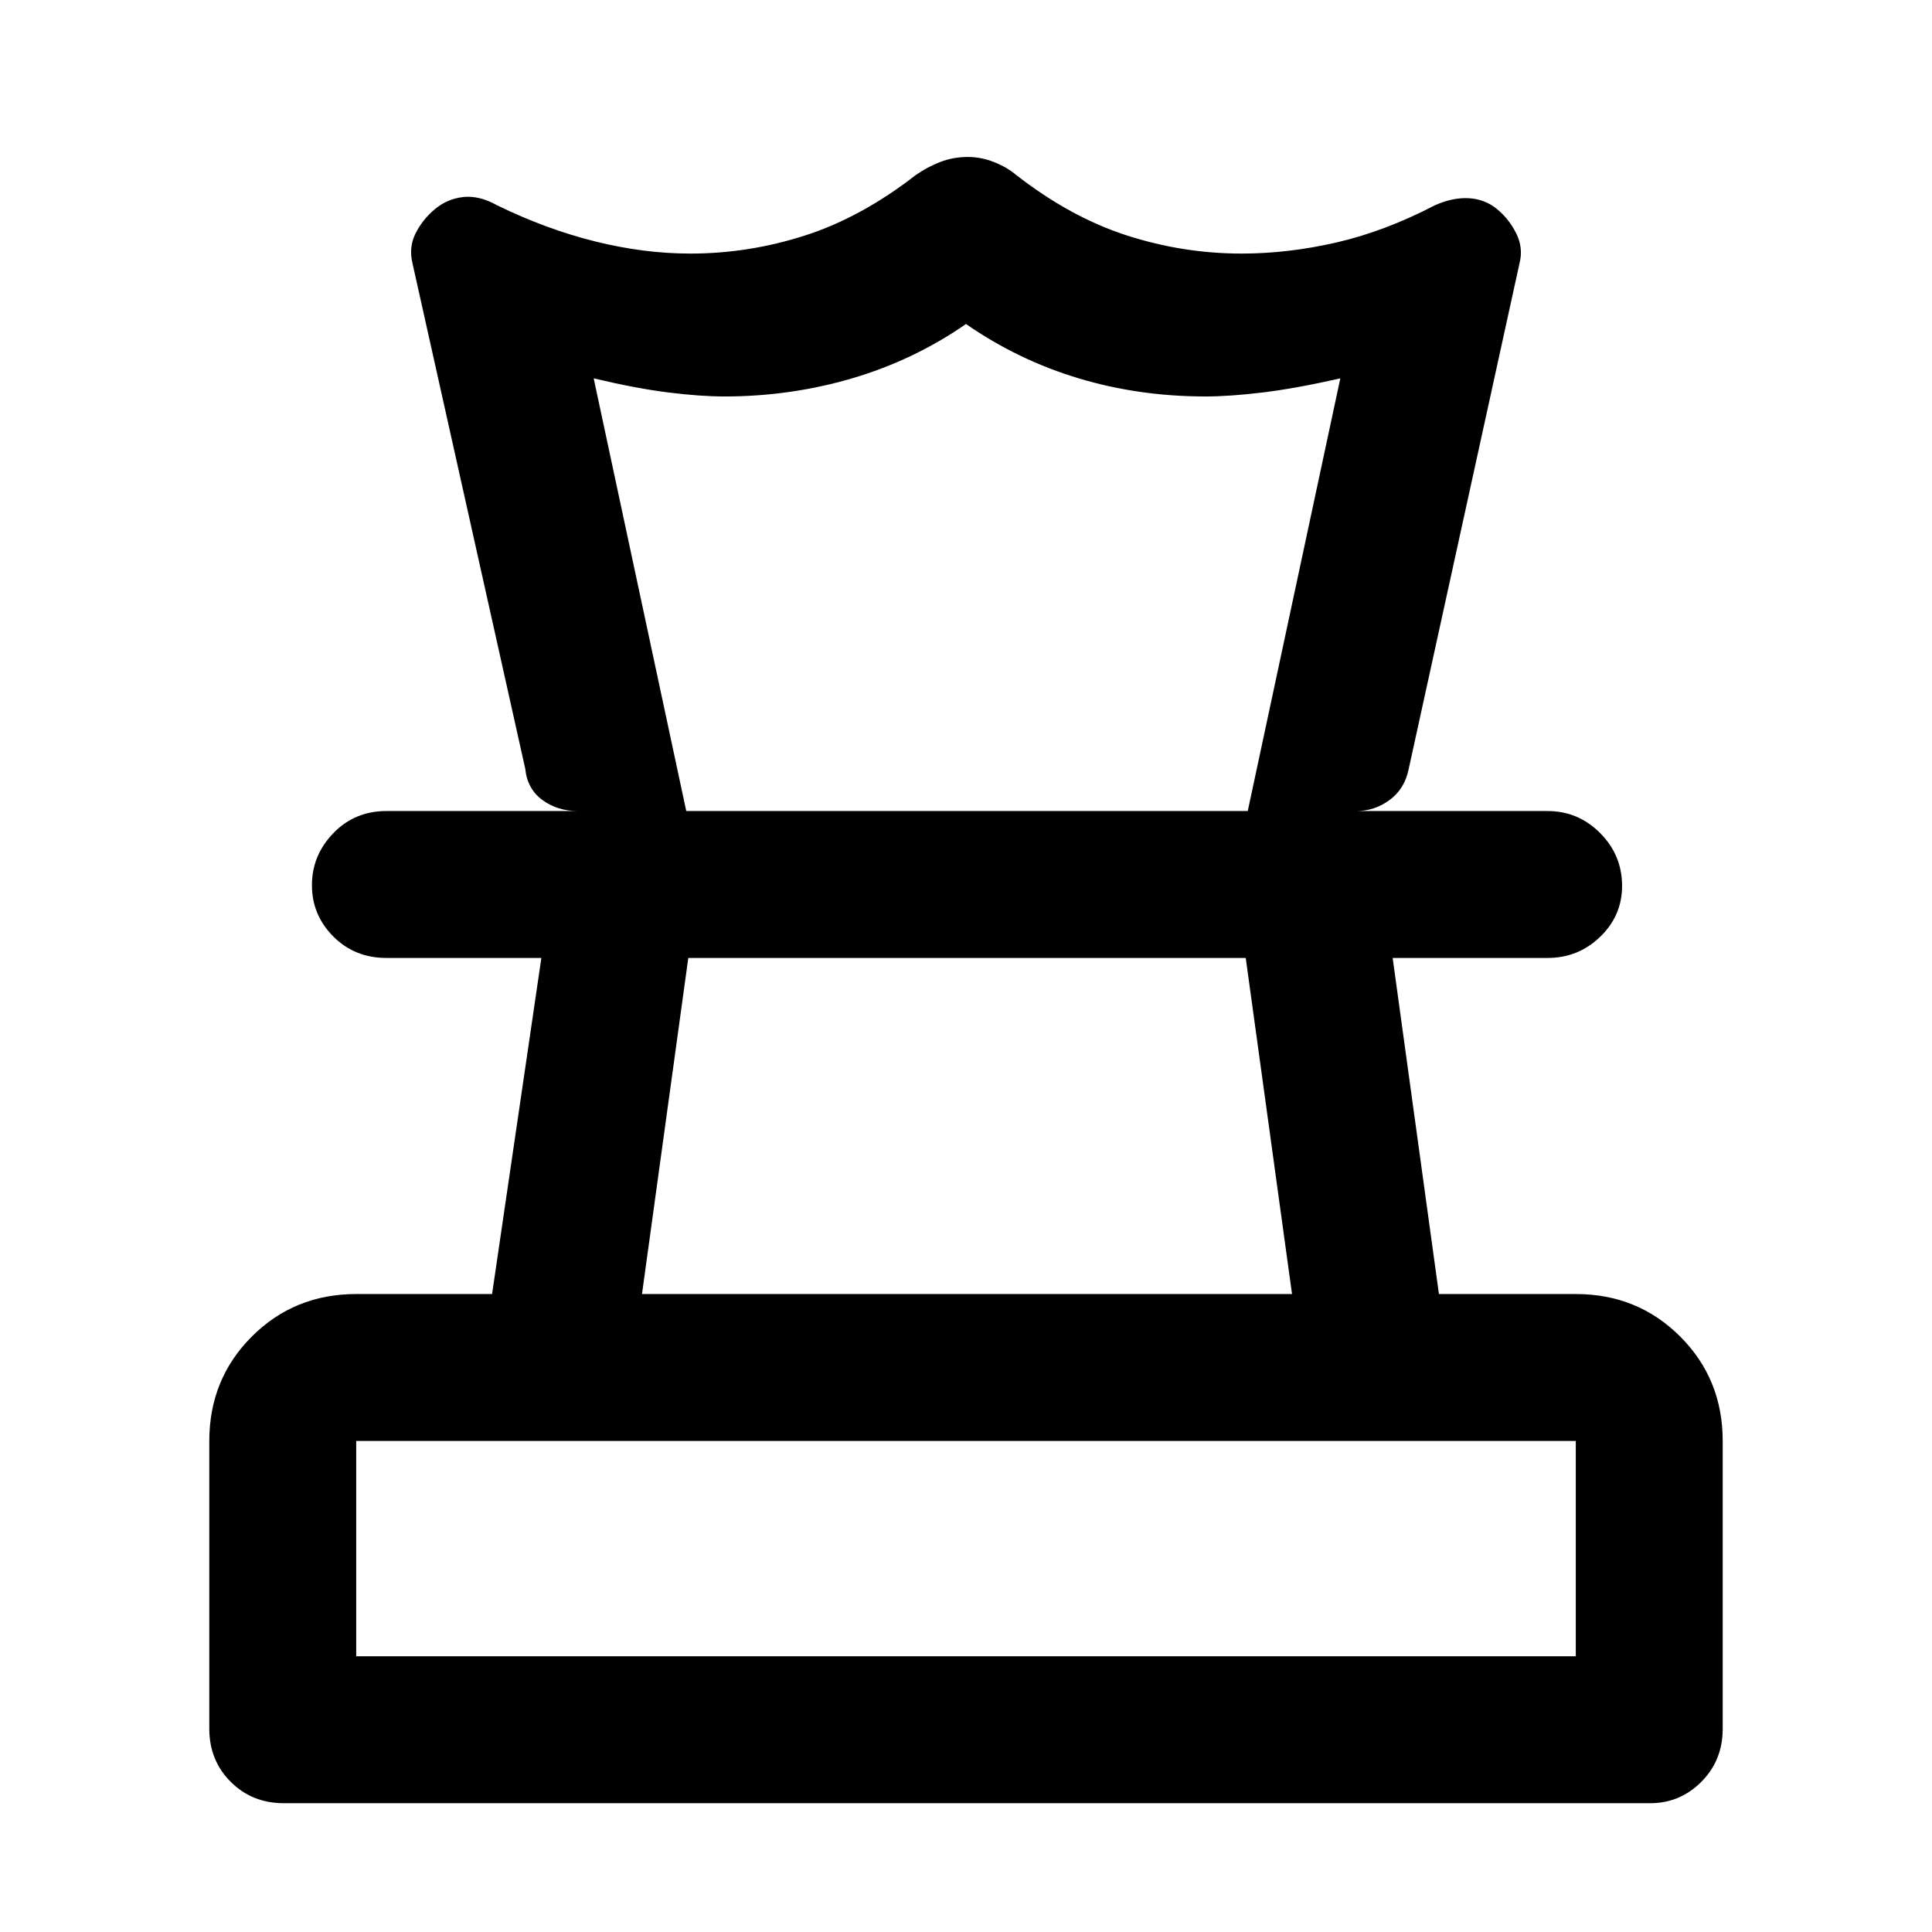 <svg xmlns="http://www.w3.org/2000/svg" height="48" viewBox="0 -960 960 960" width="48"><path d="M177-137h606v-107H177v107Zm142-180h323l-23-167H342.01L319-317ZM141-64q-15.75 0-26.37-10.63Q104-85.25 104-101v-143q0-30.75 21.13-51.88Q146.25-317 177-317h67.51L269-484h-77q-15.75 0-26.37-10.66Q155-505.32 155-520.16T165.63-546q10.62-11 26.37-11h577q15.2 0 26.1 10.95Q806-535.1 806-519.82q0 14.84-10.9 25.33Q784.2-484 769-484h-77l23 167h68q30.75 0 51.88 21.12Q856-274.75 856-244v143q0 15.75-10.61 26.37Q834.78-64 820-64H141Zm340-818q6.42 0 12.84 2.5T505-873q27 21 54.96 30 27.97 9 57.04 9 23 0 47-5.5t49-18.5q9-4 17-3.5t14 5.5q6 5 9.5 12.17 3.5 7.16 1.5 14.83l-55 251q-2 10-9.5 15.5T674-557h-54l46-215q-22 5-38.5 7t-28.5 2q-33 0-63-9t-56-27q-26 18-56.63 27-30.62 9-63.37 9-12 0-28-2t-37-7l46 215h-54q-10 0-17.5-5.5T261-578l-56-251q-2-8.07 1.5-15.04 3.5-6.96 9.61-12.05 6.11-5.09 14-6Q238-863 247-858q24.36 11.91 48.68 17.95Q320-834 343-834q29.07 0 57.04-9Q428-852 455-873q5.74-4 12.16-6.5T481-882Zm-1 398Zm0-73Zm0 420Z"/></svg>